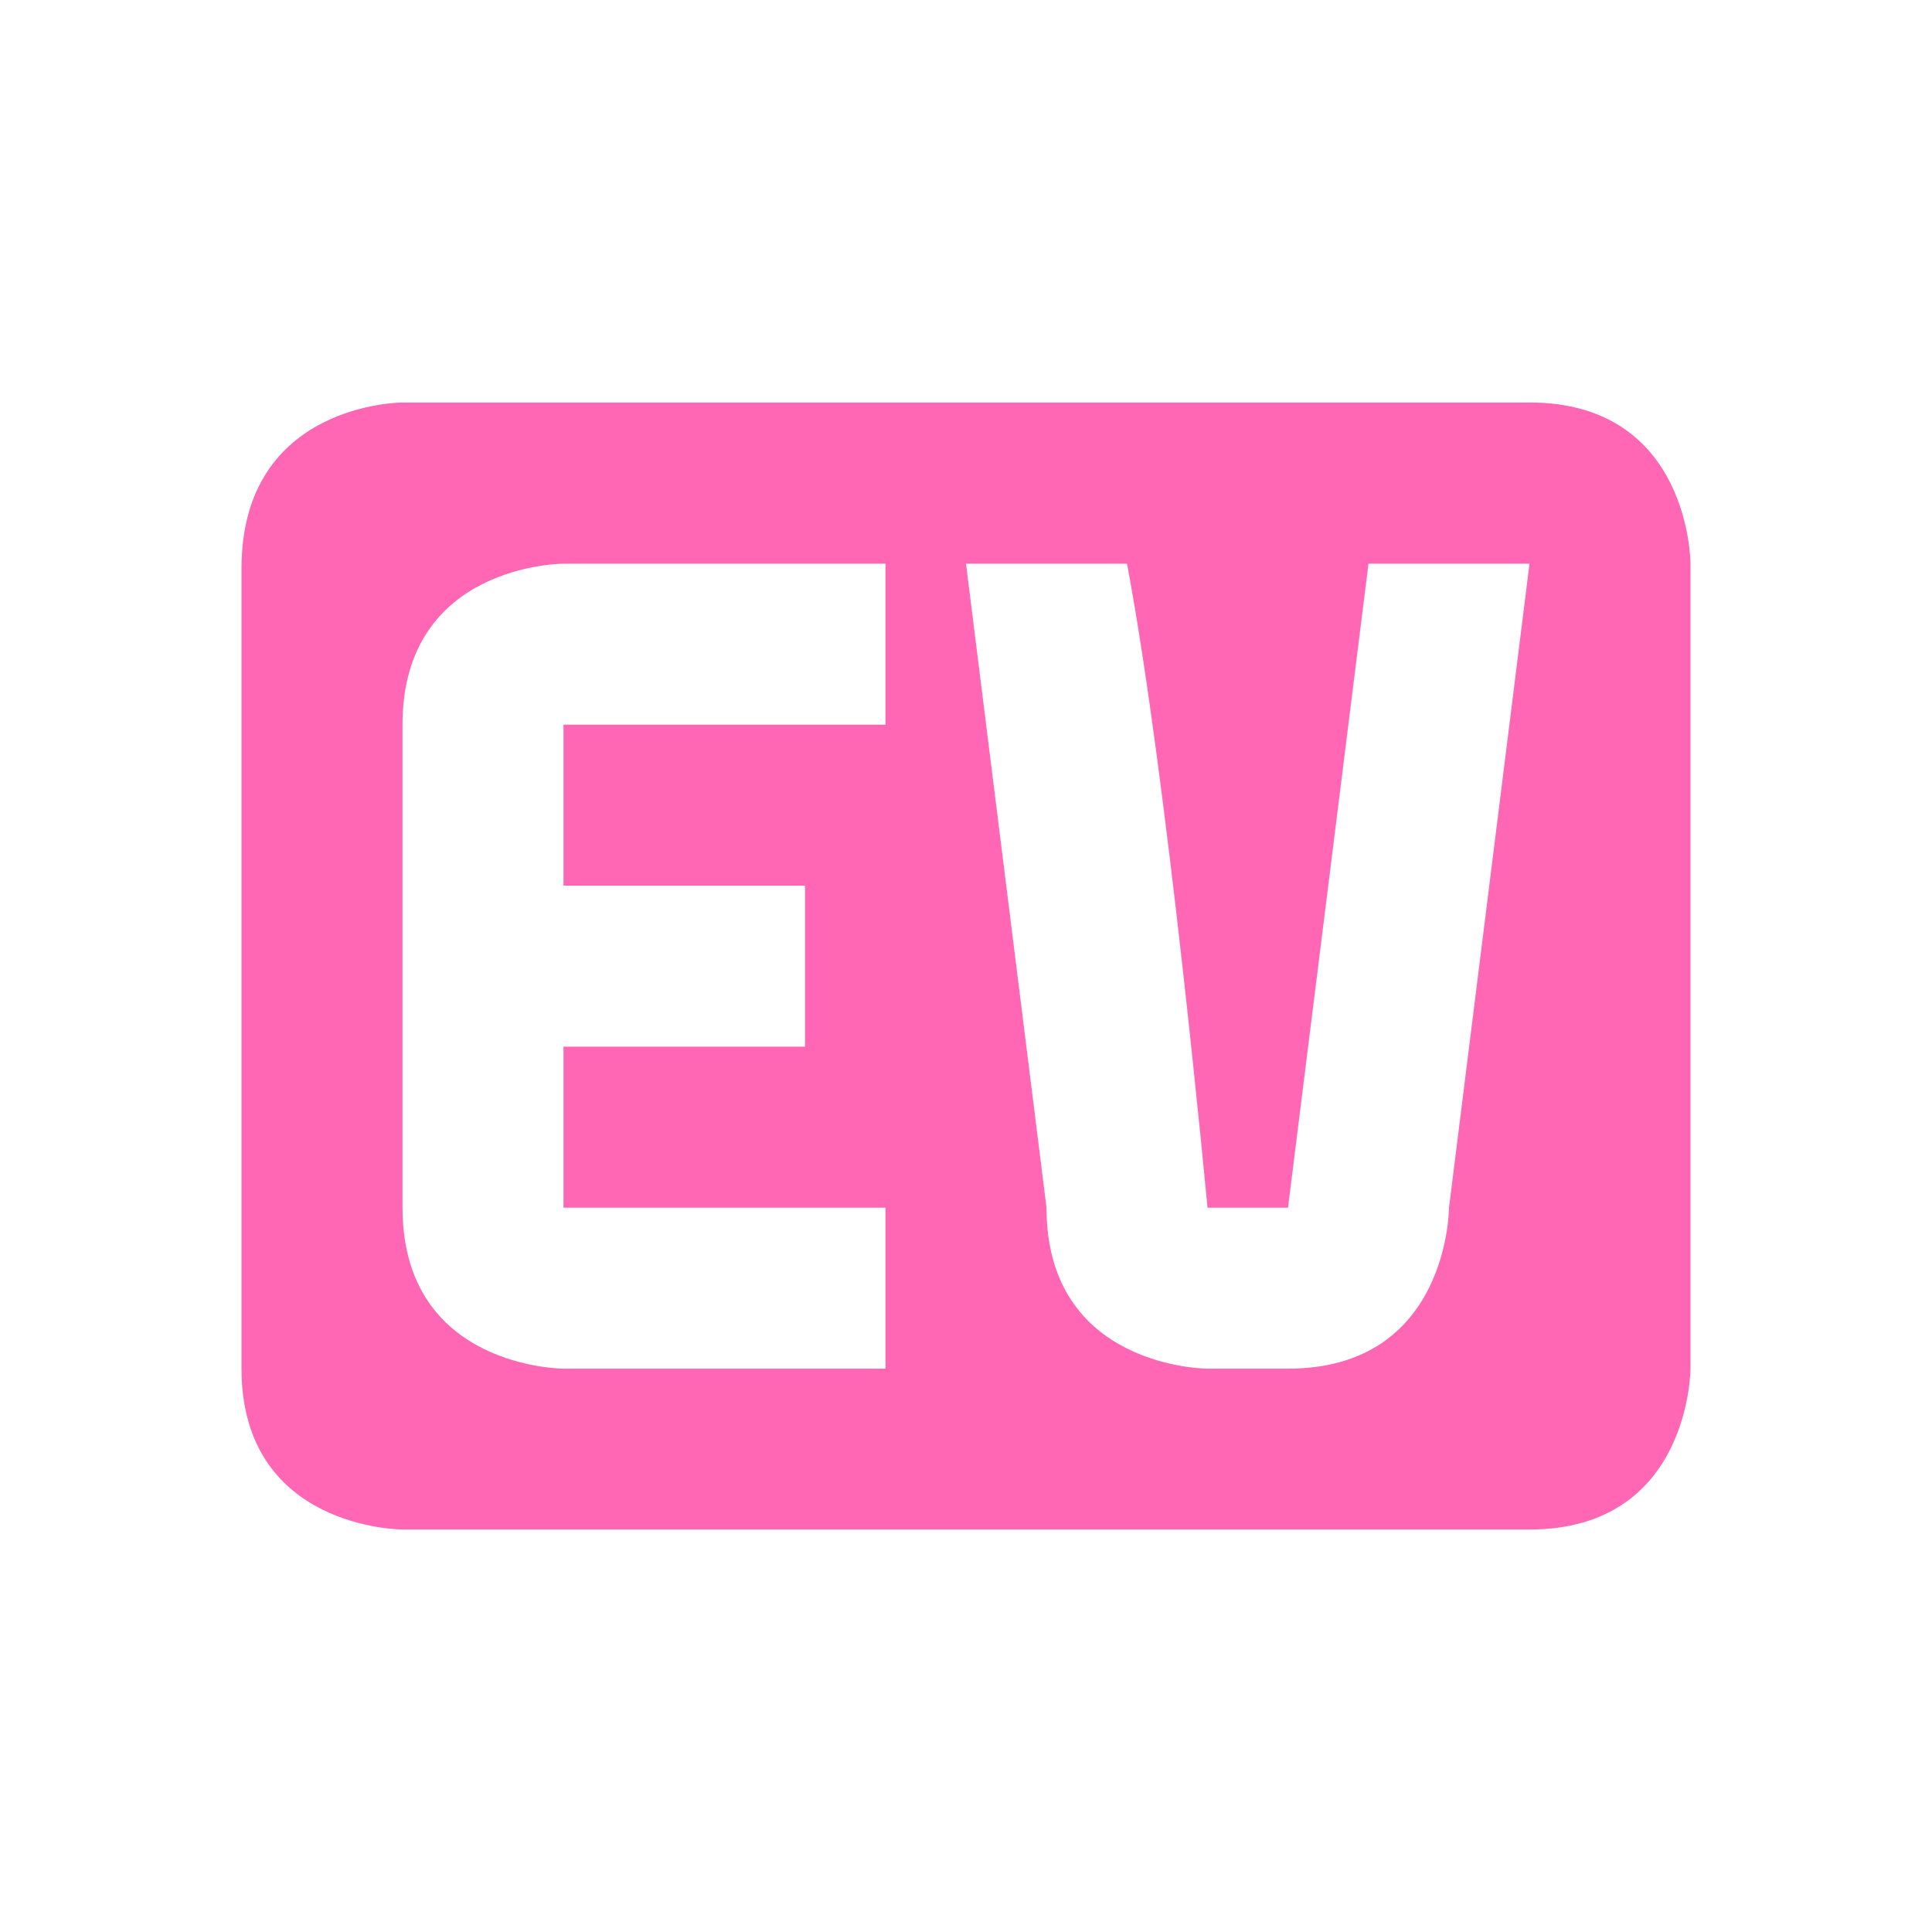 <svg xmlns="http://www.w3.org/2000/svg" width="24" height="24" version="1.1">
 <defs>
  <style id="current-color-scheme" type="text/css">
   .ColorScheme-Text { color:#ff66b3; } .ColorScheme-Highlight { color:#4285f4; } .ColorScheme-NeutralText { color:#ff9800; } .ColorScheme-PositiveText { color:#4caf50; } .ColorScheme-NegativeText { color:#f44336; }
  </style>
 </defs>
 <g transform="translate(-248 -524.36)">
  <path style="fill:currentColor" class="ColorScheme-Text" d="m253 529.36s-2 0-2 2.062v9.938c0 2 2 2 2 2h14c2 0 2-2 2-2v-10s0-2-2-2zm2 2.002h4v2h-4v2h3v2h-3v2h4v2h-4s-2 0-2-2v-6c0-2 2-2 2-2zm5 0h2c0.503 2.667 1 8 1 8h1l1-8h2l-1 8s0 2-2 2h-1s-2 0-2-2z"/>
 </g>
</svg>

